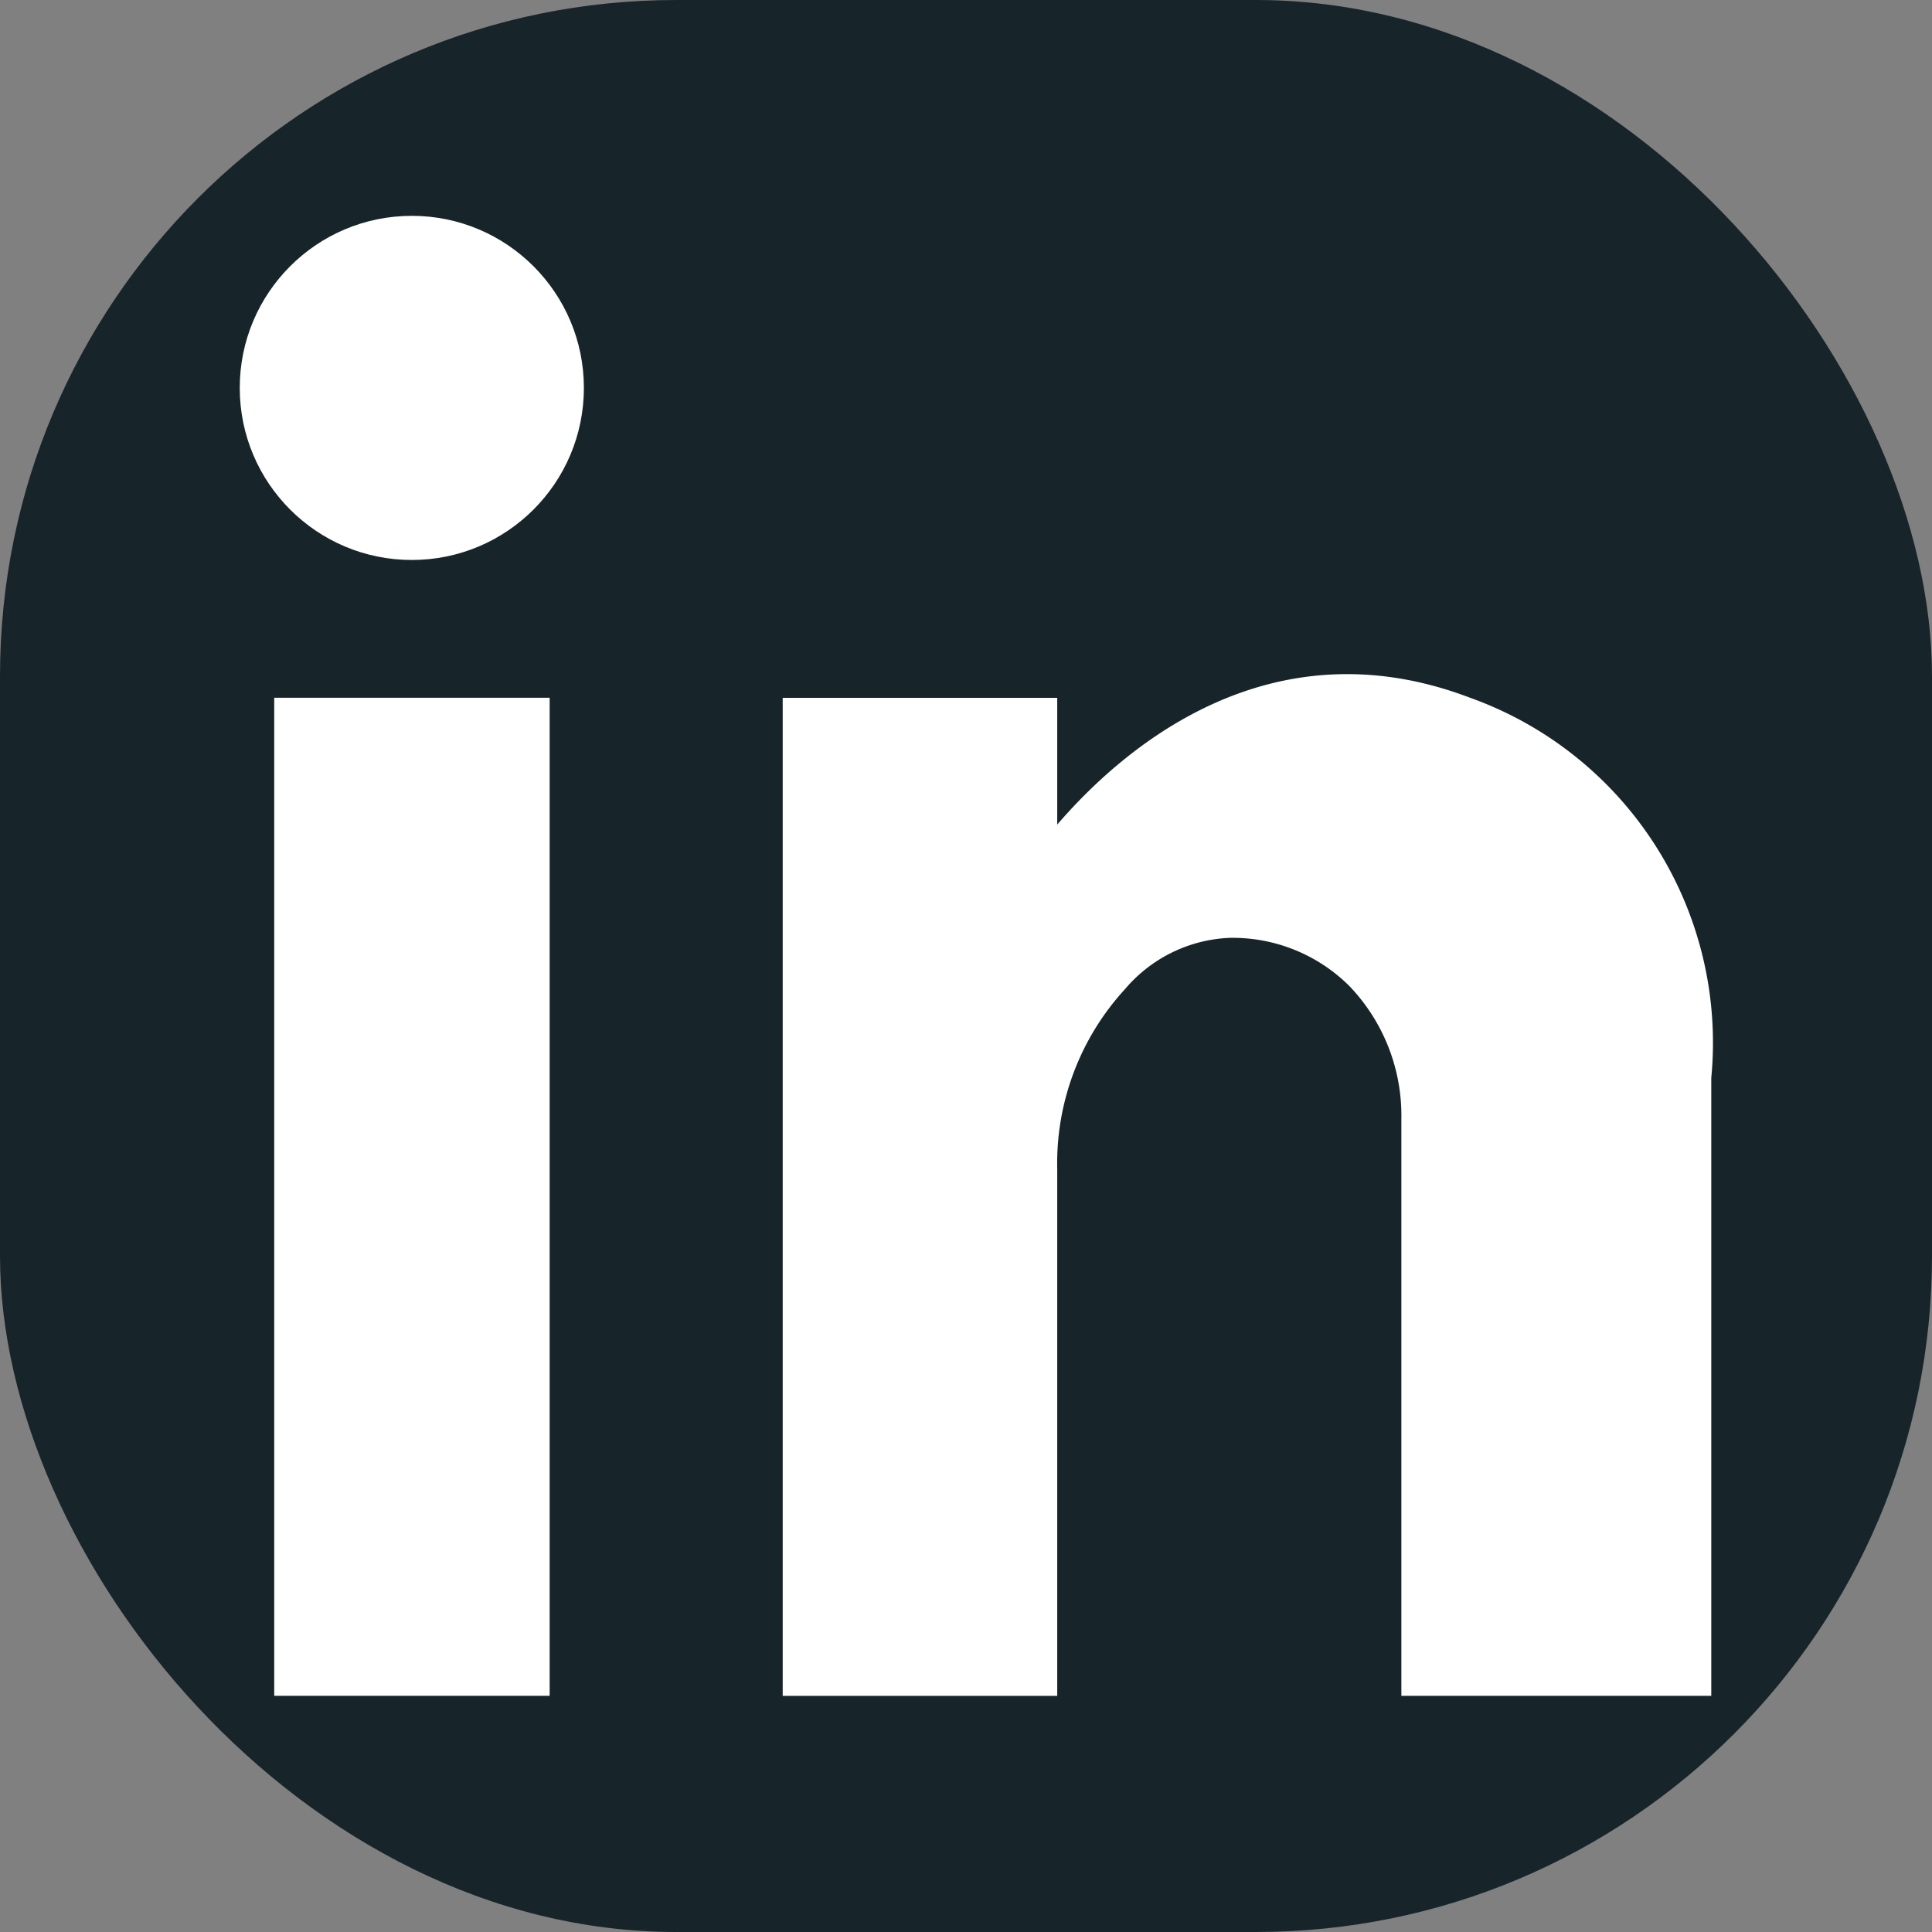 <svg xmlns="http://www.w3.org/2000/svg" width="32" height="32" viewBox="0 0 32 32">
  <rect x="0" y="0" width="32" height="32" fill="#808080" stroke="none"/>
  <g id="_14-linkedin" data-name="14-linkedin" transform="translate(0 -0.401)">
    <rect id="Rectangle_62" data-name="Rectangle 62" width="32" height="32" rx="11.2" transform="translate(0 0.401)" fill="#17252a"/>
    <rect id="Rectangle_63" data-name="Rectangle 63" width="4.562" height="16.531" transform="translate(4.542 11.958)" fill="#fff"/>
    <path id="Path_71" data-name="Path 71" d="M37.048,23.156c-3.365-1.283-5.8.889-6.841,2.1v-2.1H25.66V39.687h4.547v-8.72a4.269,4.269,0,0,1,1.127-2.991,2.4,2.4,0,0,1,1.723-.844,2.738,2.738,0,0,1,1.991.8,3.1,3.1,0,0,1,.859,2.2v9.554h5.133V29.451A6.068,6.068,0,0,0,37.048,23.156Z" transform="translate(-12.696 -11.197)" fill="#fff"/>
    <circle id="Ellipse_5" data-name="Ellipse 5" cx="2.85" cy="2.85" r="2.85" transform="translate(3.971 3.976)" fill="#fff"/>
  </g>
</svg>
